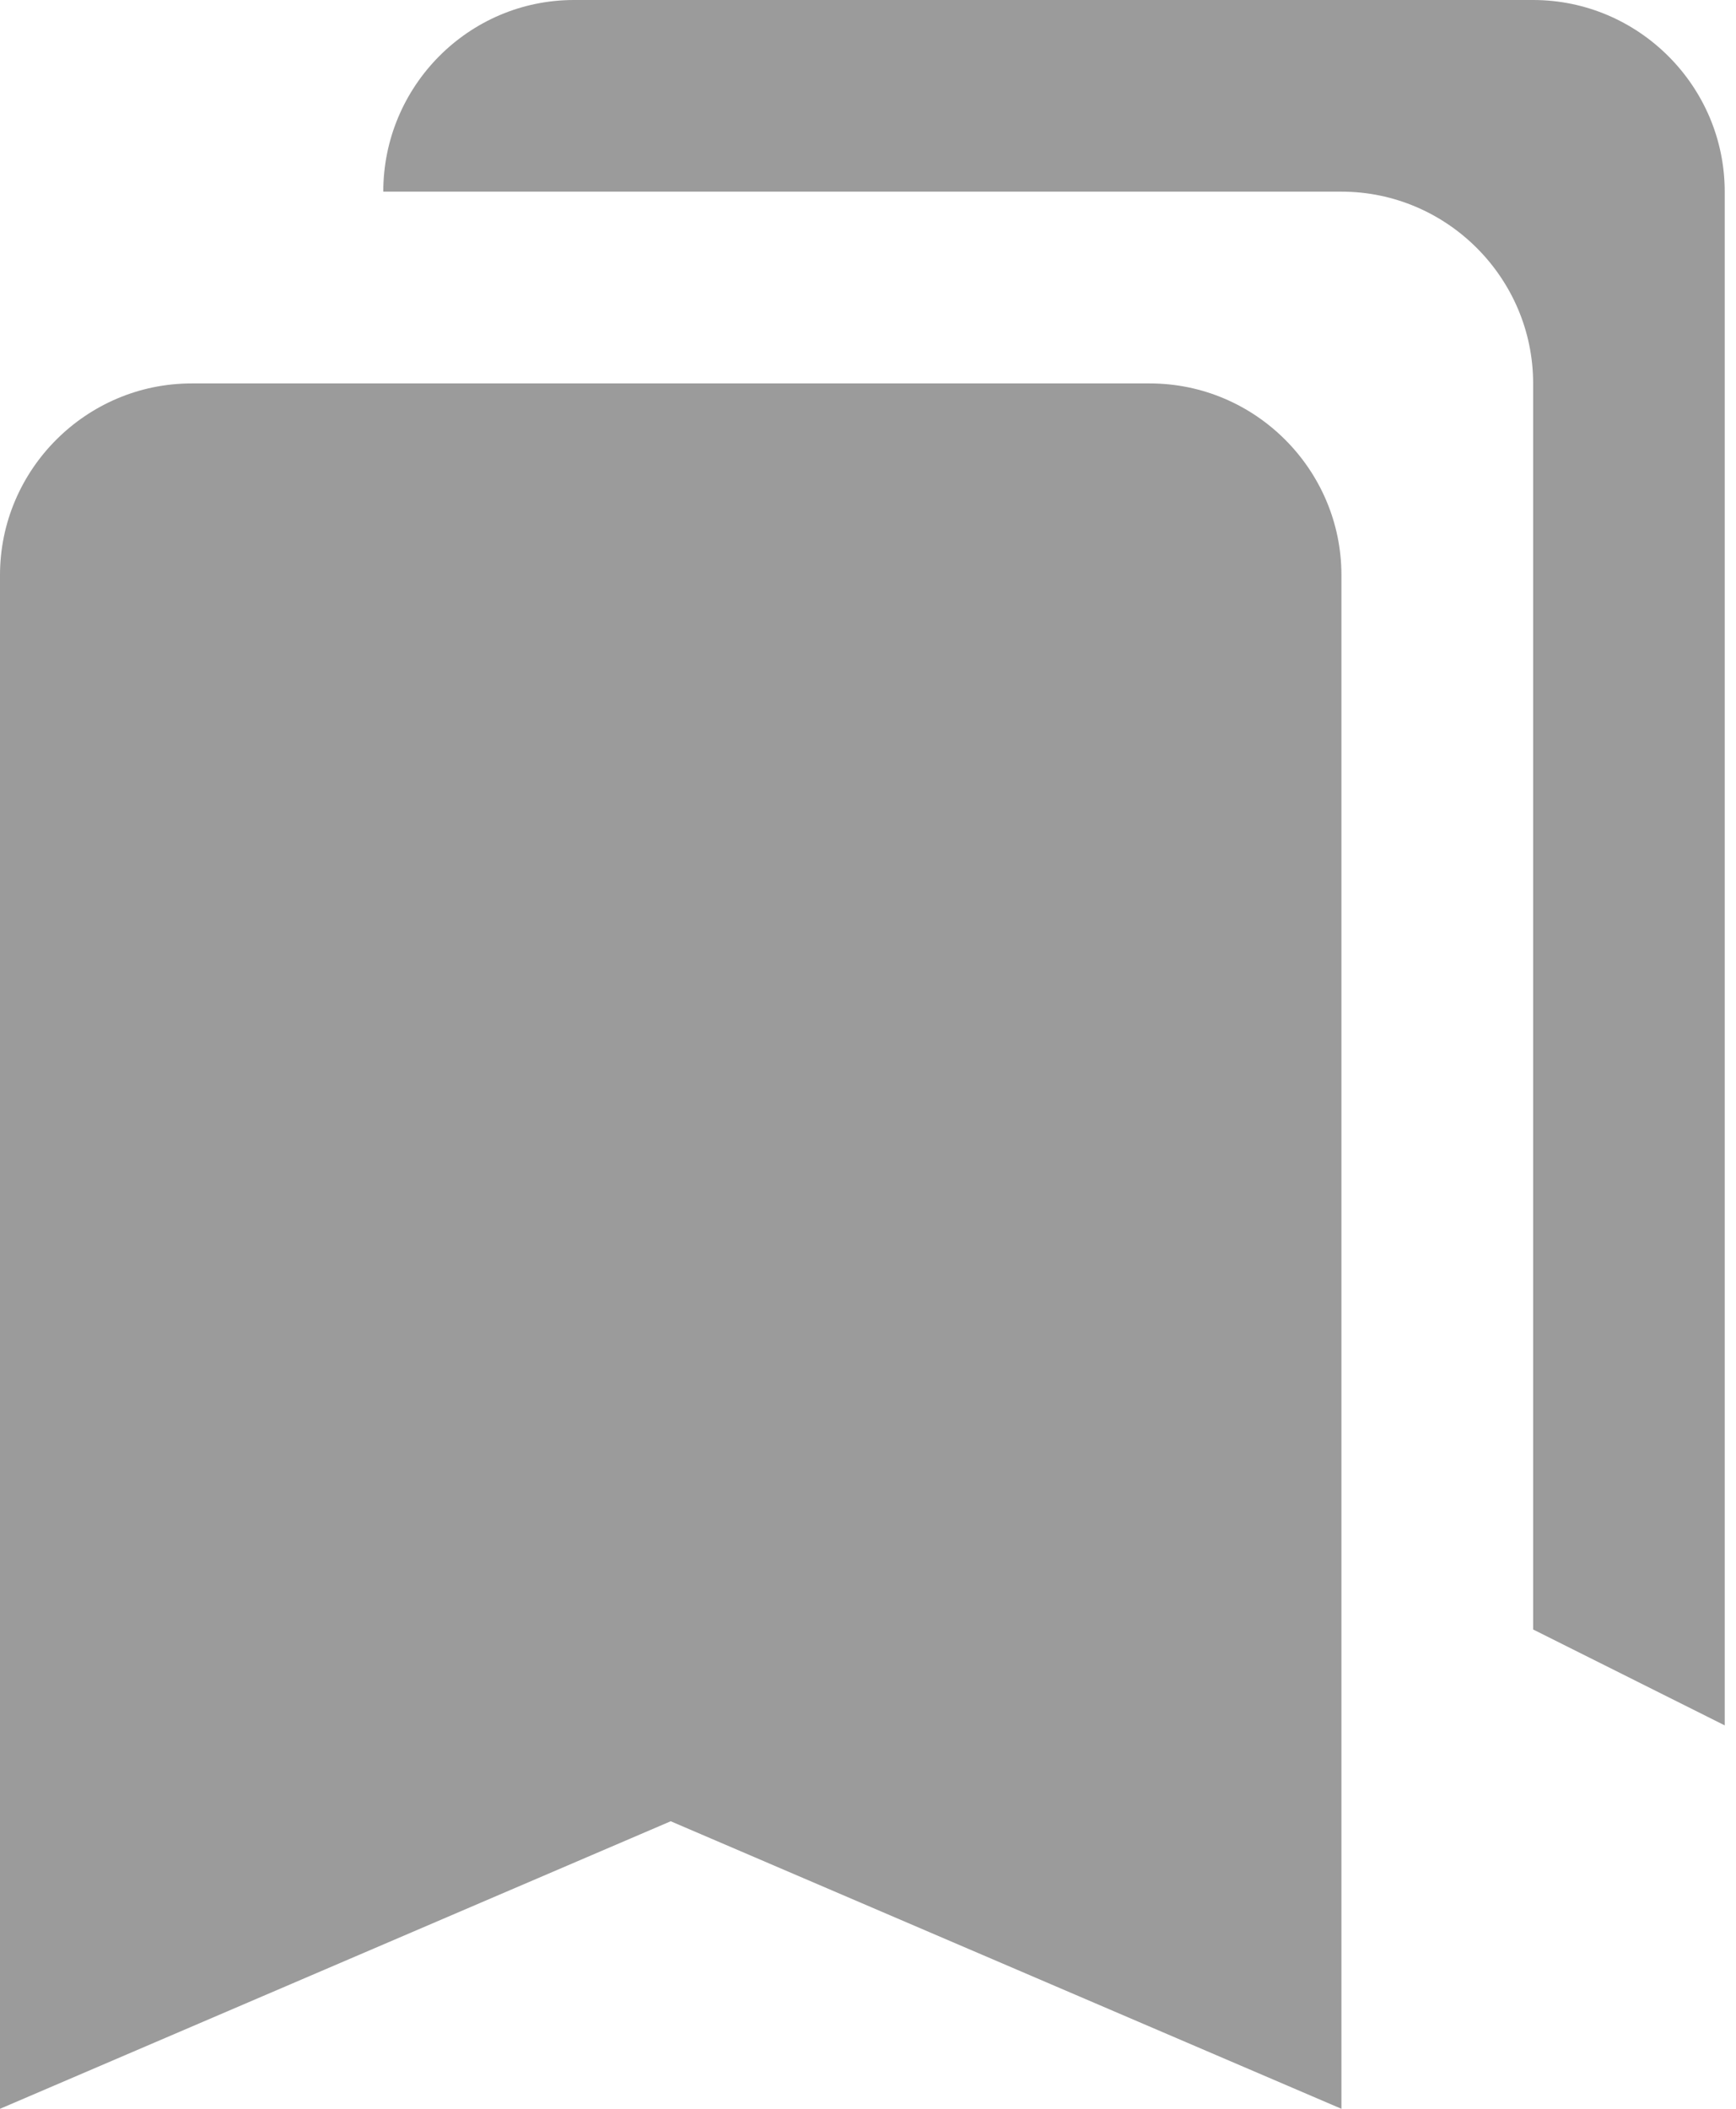 <?xml version="1.0" encoding="UTF-8"?>
<svg width="14px" height="17px" viewBox="0 0 14 17" version="1.1" xmlns="http://www.w3.org/2000/svg" xmlns:xlink="http://www.w3.org/1999/xlink">
    <title>Fill 1</title>
    <g id="PROTOTYPE-—-Valentina" stroke="none" stroke-width="1" fill="none" fill-rule="evenodd">
        <g id="valentina---1st-release-(2)" transform="translate(-16, -96)" fill="#9B9B9B">
            <path d="M25.273,99.091 L17.545,99.091 C16.695,99.091 16,99.786 16,100.636 L16,113 L21.409,110.682 L26.818,113 L26.818,100.636 C26.818,99.786 26.123,99.091 25.273,99.091 L25.273,99.091 Z M28.364,109.136 L29.909,109.909 L29.909,97.545 C29.909,96.695 29.214,96 28.364,96 L20.629,96 C19.779,96 19.091,96.695 19.091,97.545 L26.818,97.545 C27.668,97.545 28.364,98.241 28.364,99.091 L28.364,109.136 Z" id="Fill-1"></path>
        </g>
    </g>
</svg>